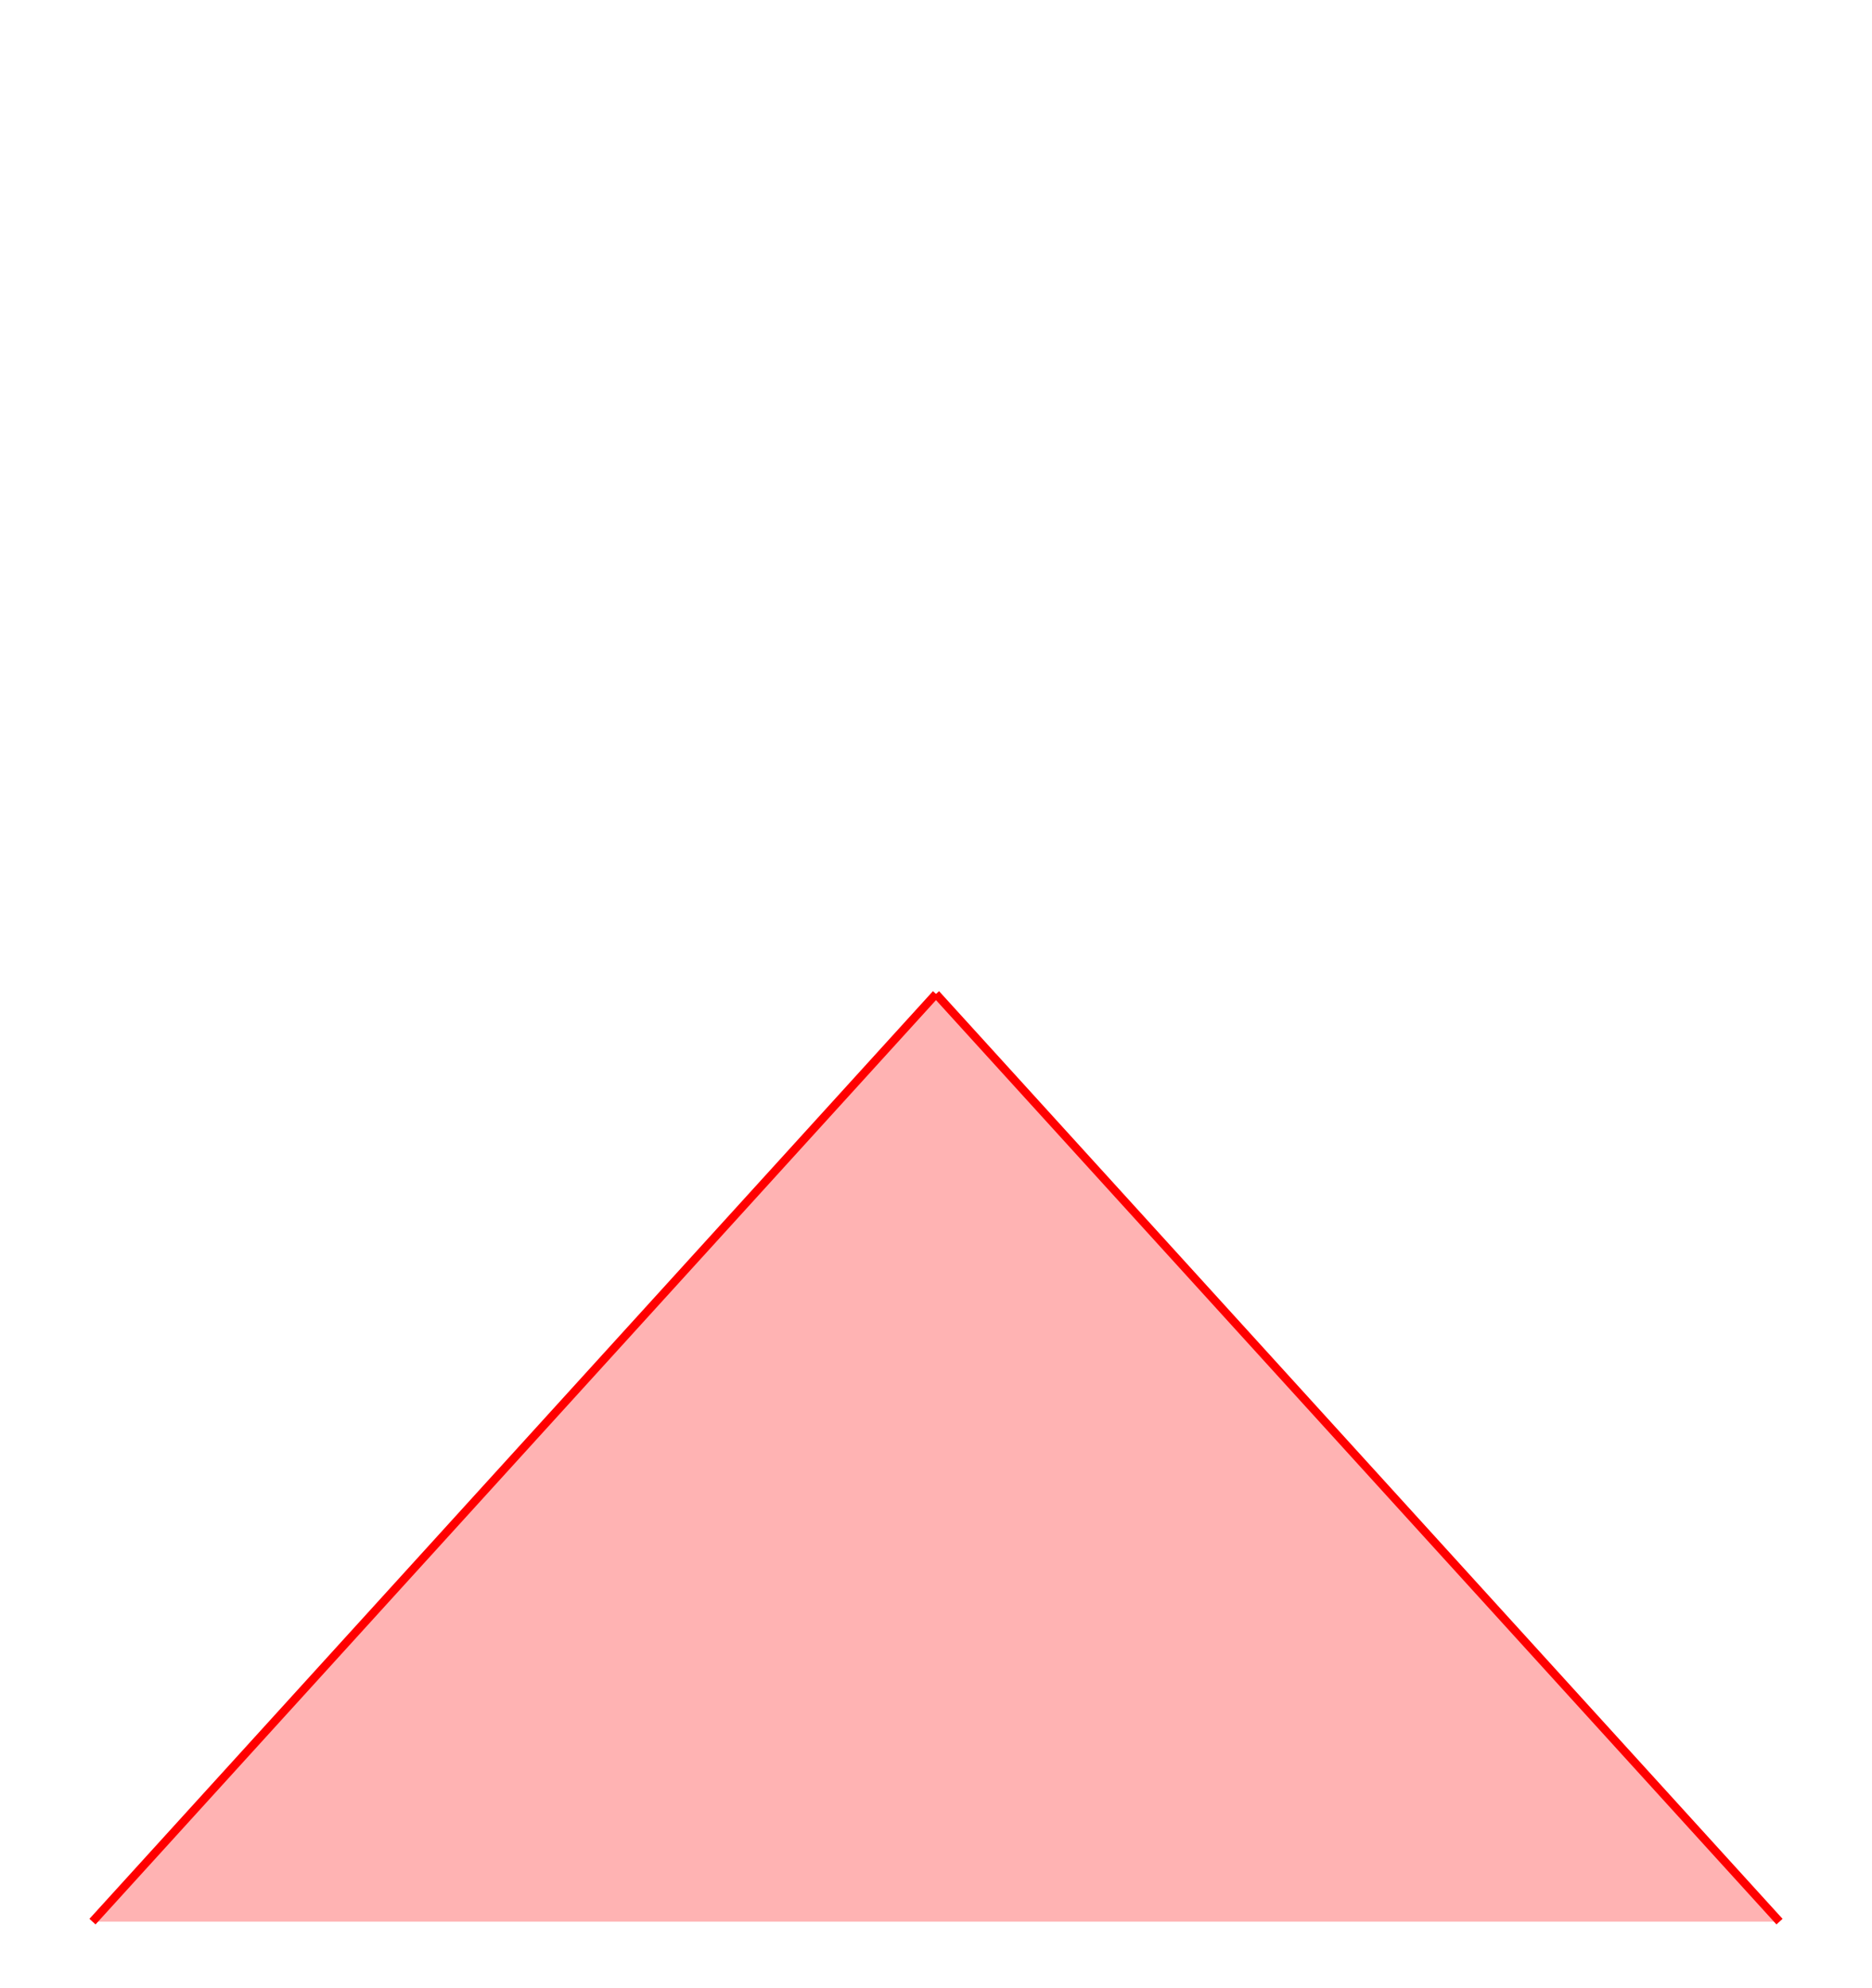 <svg xmlns:rdf="http://www.w3.org/1999/02/22-rdf-syntax-ns#" width="226" xmlns:svg="http://www.w3.org/2000/svg" id="svg2" height="240" xmlns:dc="http://purl.org/dc/elements/1.1/" xmlns:cc="http://creativecommons.org/ns#" xmlns="http://www.w3.org/2000/svg" version="1.1">
  <defs id="defs3031"/>
  <line y2="232" style="stroke:#ff0000;stroke-width:1" x1="113" x2="11.165" y1="120"/>
  <line y2="232" style="stroke:#ff0000;stroke-width:1" x1="113" x2="214.835" y1="120"/>
  <path style="fill:#ff0000;fill-opacity:.30" d="M 113,120 L 11.165,232 L 214.835,232 L 113,120 Z"/>
  
</svg>